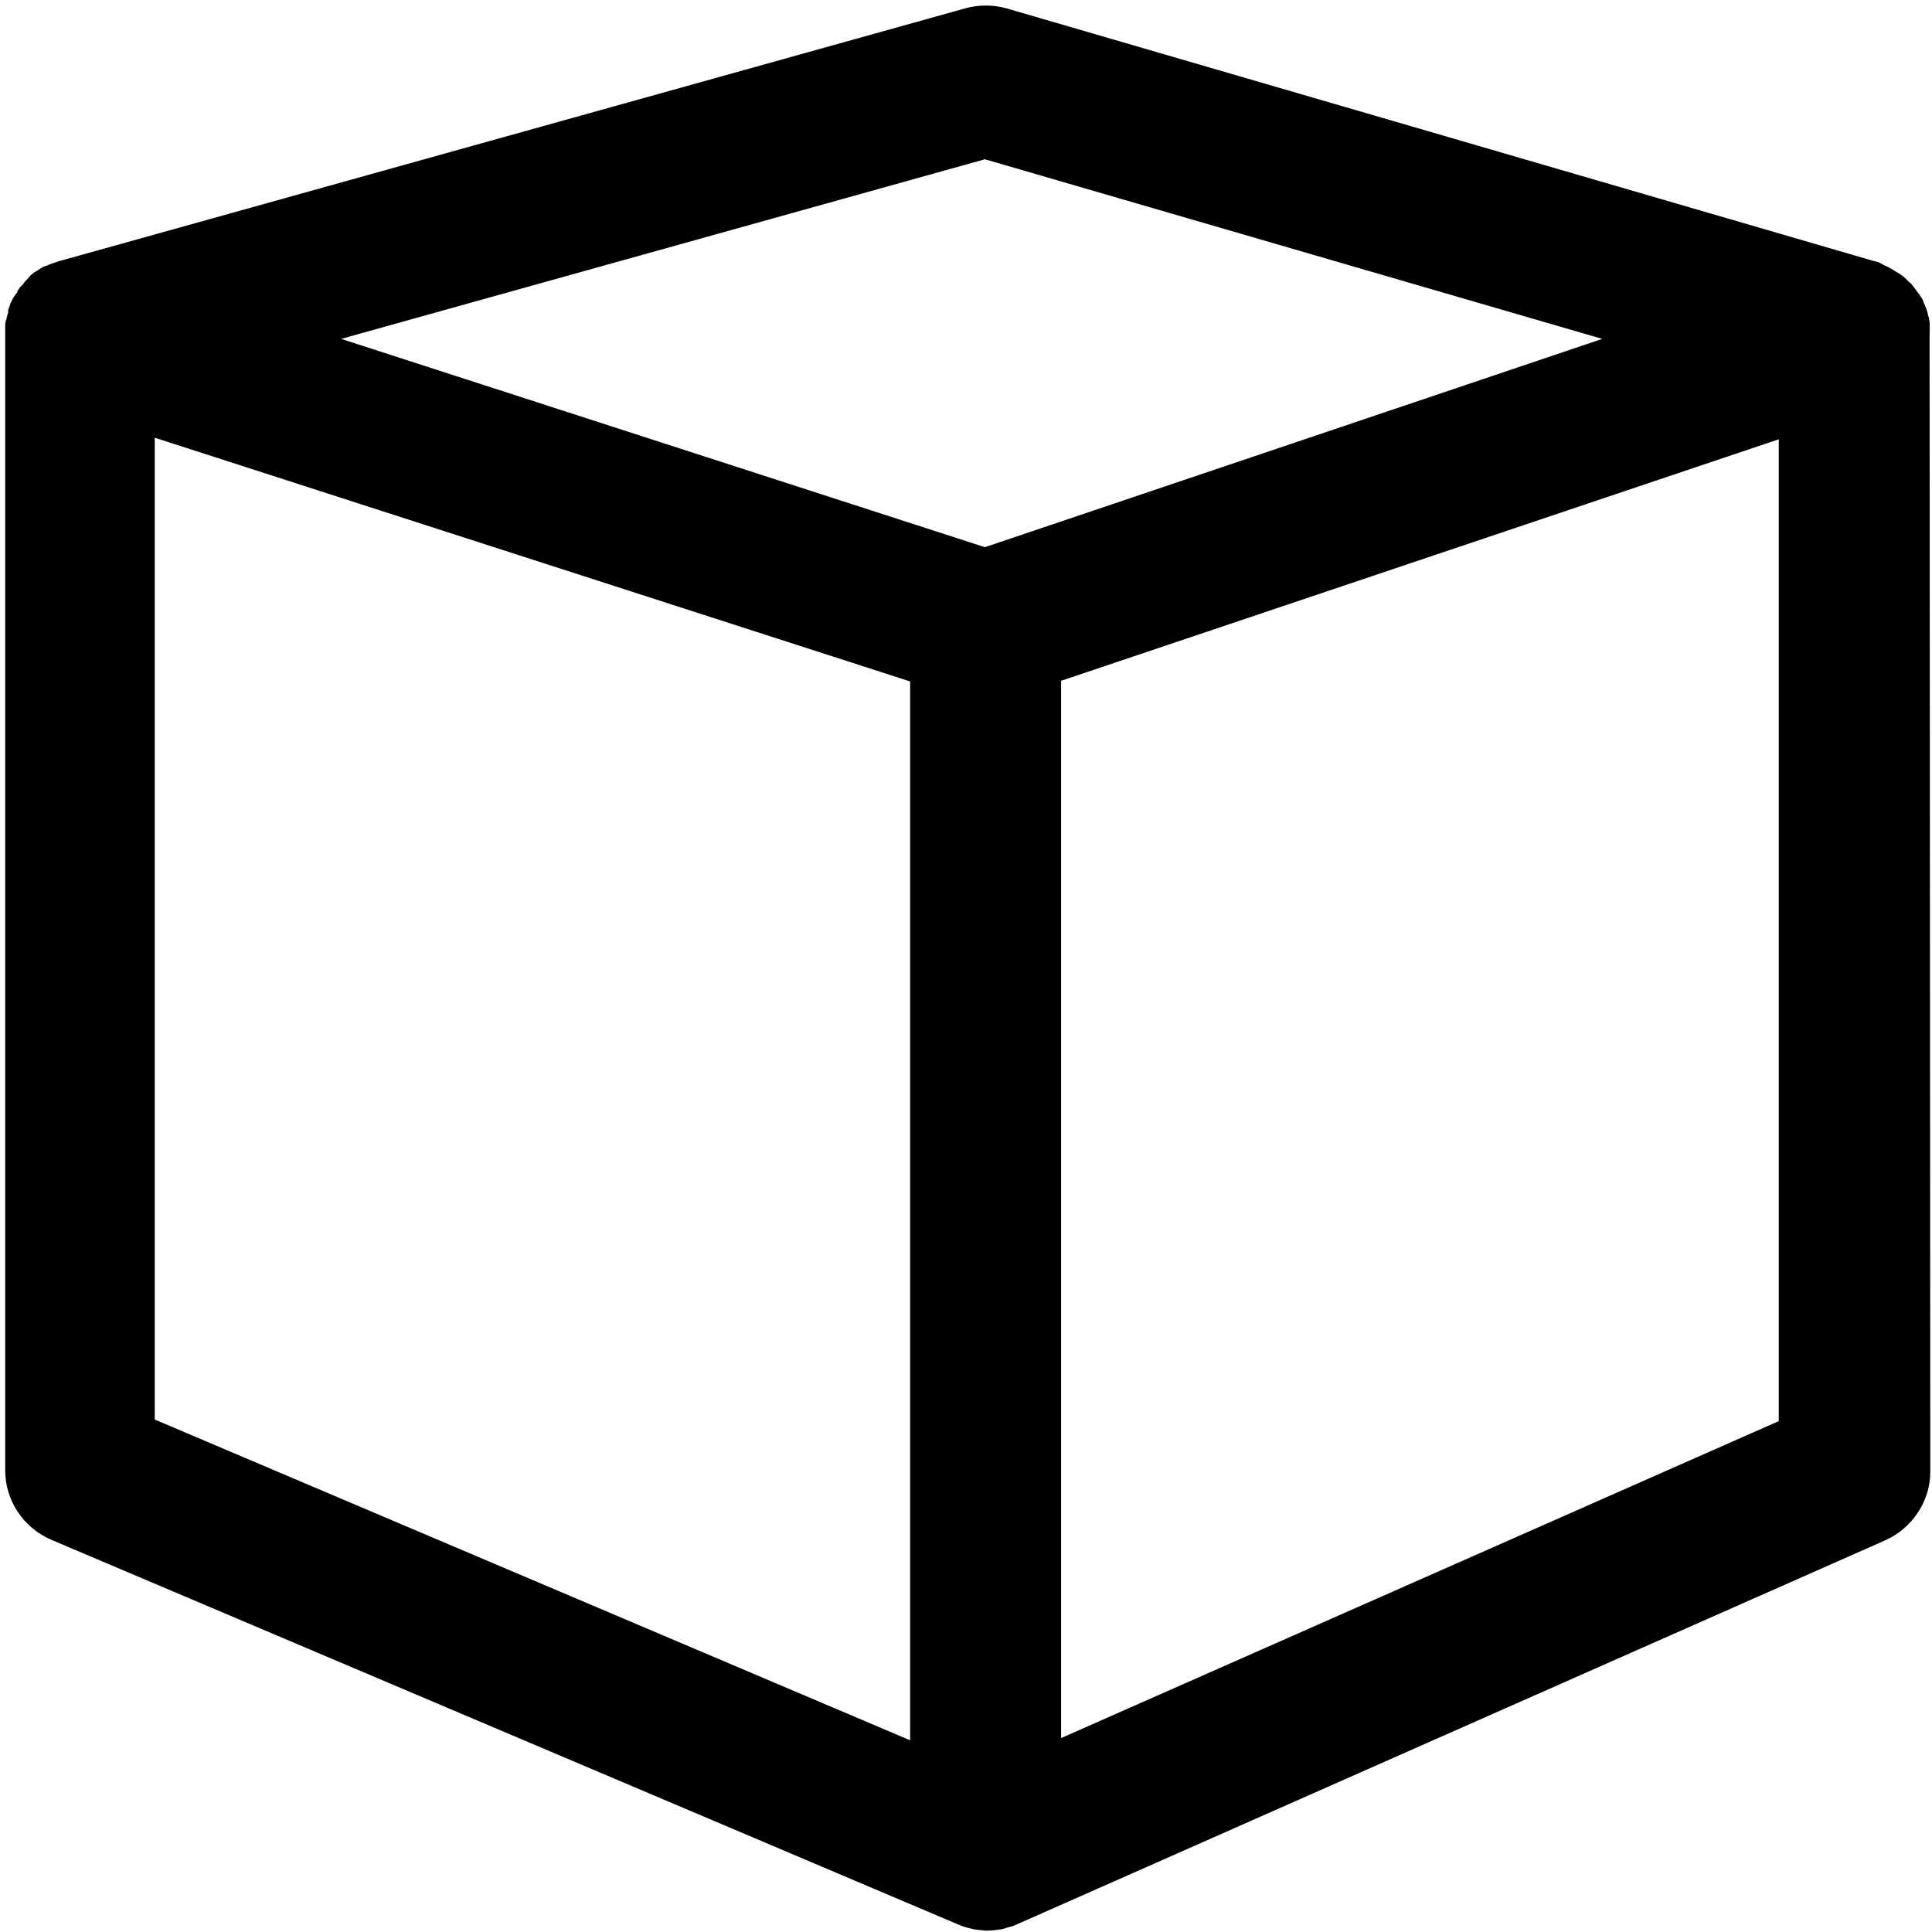 <!-- Generated by IcoMoon.io -->
<svg version="1.1" xmlns="http://www.w3.org/2000/svg" width="32" height="32" viewBox="0 0 32 32">
<title>project</title>
<path d="M31.962 5.513c0-0.013 0-0.037 0-0.050 0-0.025 0-0.037 0-0.063 0-0.013 0-0.025 0-0.050s-0.012-0.050-0.012-0.075c0-0.013 0-0.025-0.012-0.037-0.012-0.075-0.038-0.15-0.075-0.225 0-0.013-0.012-0.025-0.012-0.037-0.012-0.025-0.025-0.050-0.038-0.063s-0.012-0.025-0.025-0.037c-0.012-0.013-0.025-0.037-0.038-0.050s-0.012-0.025-0.025-0.037-0.025-0.037-0.050-0.063c-0.012-0.013-0.025-0.037-0.050-0.050-0.012-0.013-0.038-0.037-0.050-0.050s-0.025-0.025-0.038-0.037-0.038-0.025-0.050-0.037c-0.012-0.013-0.025-0.013-0.038-0.025-0.025-0.013-0.038-0.025-0.063-0.037-0.012-0.013-0.025-0.013-0.038-0.025-0.025-0.013-0.050-0.025-0.063-0.037-0.012 0-0.025-0.013-0.025-0.013-0.038-0.013-0.063-0.025-0.1-0.050-0.012 0-0.012 0-0.025-0.013-0.025-0.013-0.050-0.013-0.075-0.025h-0.012l-14.375-4.188c-0.225-0.063-0.462-0.063-0.688 0l-15.012 4.188c-0.012 0-0.025 0.013-0.037 0.013-0.025 0.013-0.050 0.013-0.075 0.025-0.012 0-0.025 0.013-0.037 0.013-0.025 0.013-0.050 0.025-0.063 0.025s-0.025 0.013-0.037 0.013-0.037 0.025-0.063 0.037c-0.012 0.013-0.025 0.013-0.037 0.025-0.025 0.013-0.037 0.025-0.063 0.037-0.012 0.013-0.025 0.013-0.025 0.025-0.025 0.013-0.050 0.037-0.063 0.063-0.013 0.013-0.025 0.025-0.037 0.037s-0.037 0.037-0.050 0.063c-0.013 0.013-0.025 0.025-0.037 0.037s-0.025 0.025-0.037 0.050c-0.013 0.013-0.025 0.025-0.025 0.050-0.013 0.013-0.025 0.037-0.038 0.050s-0.013 0.025-0.025 0.037-0.025 0.050-0.038 0.075c0 0.013-0.013 0.013-0.013 0.025-0.013 0.037-0.025 0.075-0.038 0.112 0 0 0 0 0 0.013s0 0.013 0 0.025c-0.012 0.025-0.012 0.050-0.025 0.088 0 0.013 0 0.025-0.012 0.037 0 0.025-0.012 0.050-0.012 0.075 0 0.013 0 0.037 0 0.050 0 0.025 0 0.037 0 0.063 0 0.013 0 0.037 0 0.050v0 18.813c0 0.5 0.3 0.95 0.762 1.15l15 6.363c0.113 0.050 0.238 0.087 0.363 0.1 0.038 0 0.087 0.012 0.125 0.012 0.087 0 0.175-0.012 0.262-0.025v0c0.038-0.012 0.087-0.025 0.125-0.038h0.012c0.038-0.012 0.075-0.025 0.1-0.038v0l14.387-6.363c0.45-0.2 0.75-0.65 0.75-1.137l-0.012-18.863c0 0.013 0 0.013 0 0zM16.313 2.638l10.225 2.975-10.225 3.45-10.662-3.45 10.662-2.975zM2.563 7.25l12.512 4.037v17.538l-12.512-5.313v-16.262zM17.575 28.788v-17.512l11.887-4v16.262l-11.887 5.25z"></path>
</svg>
